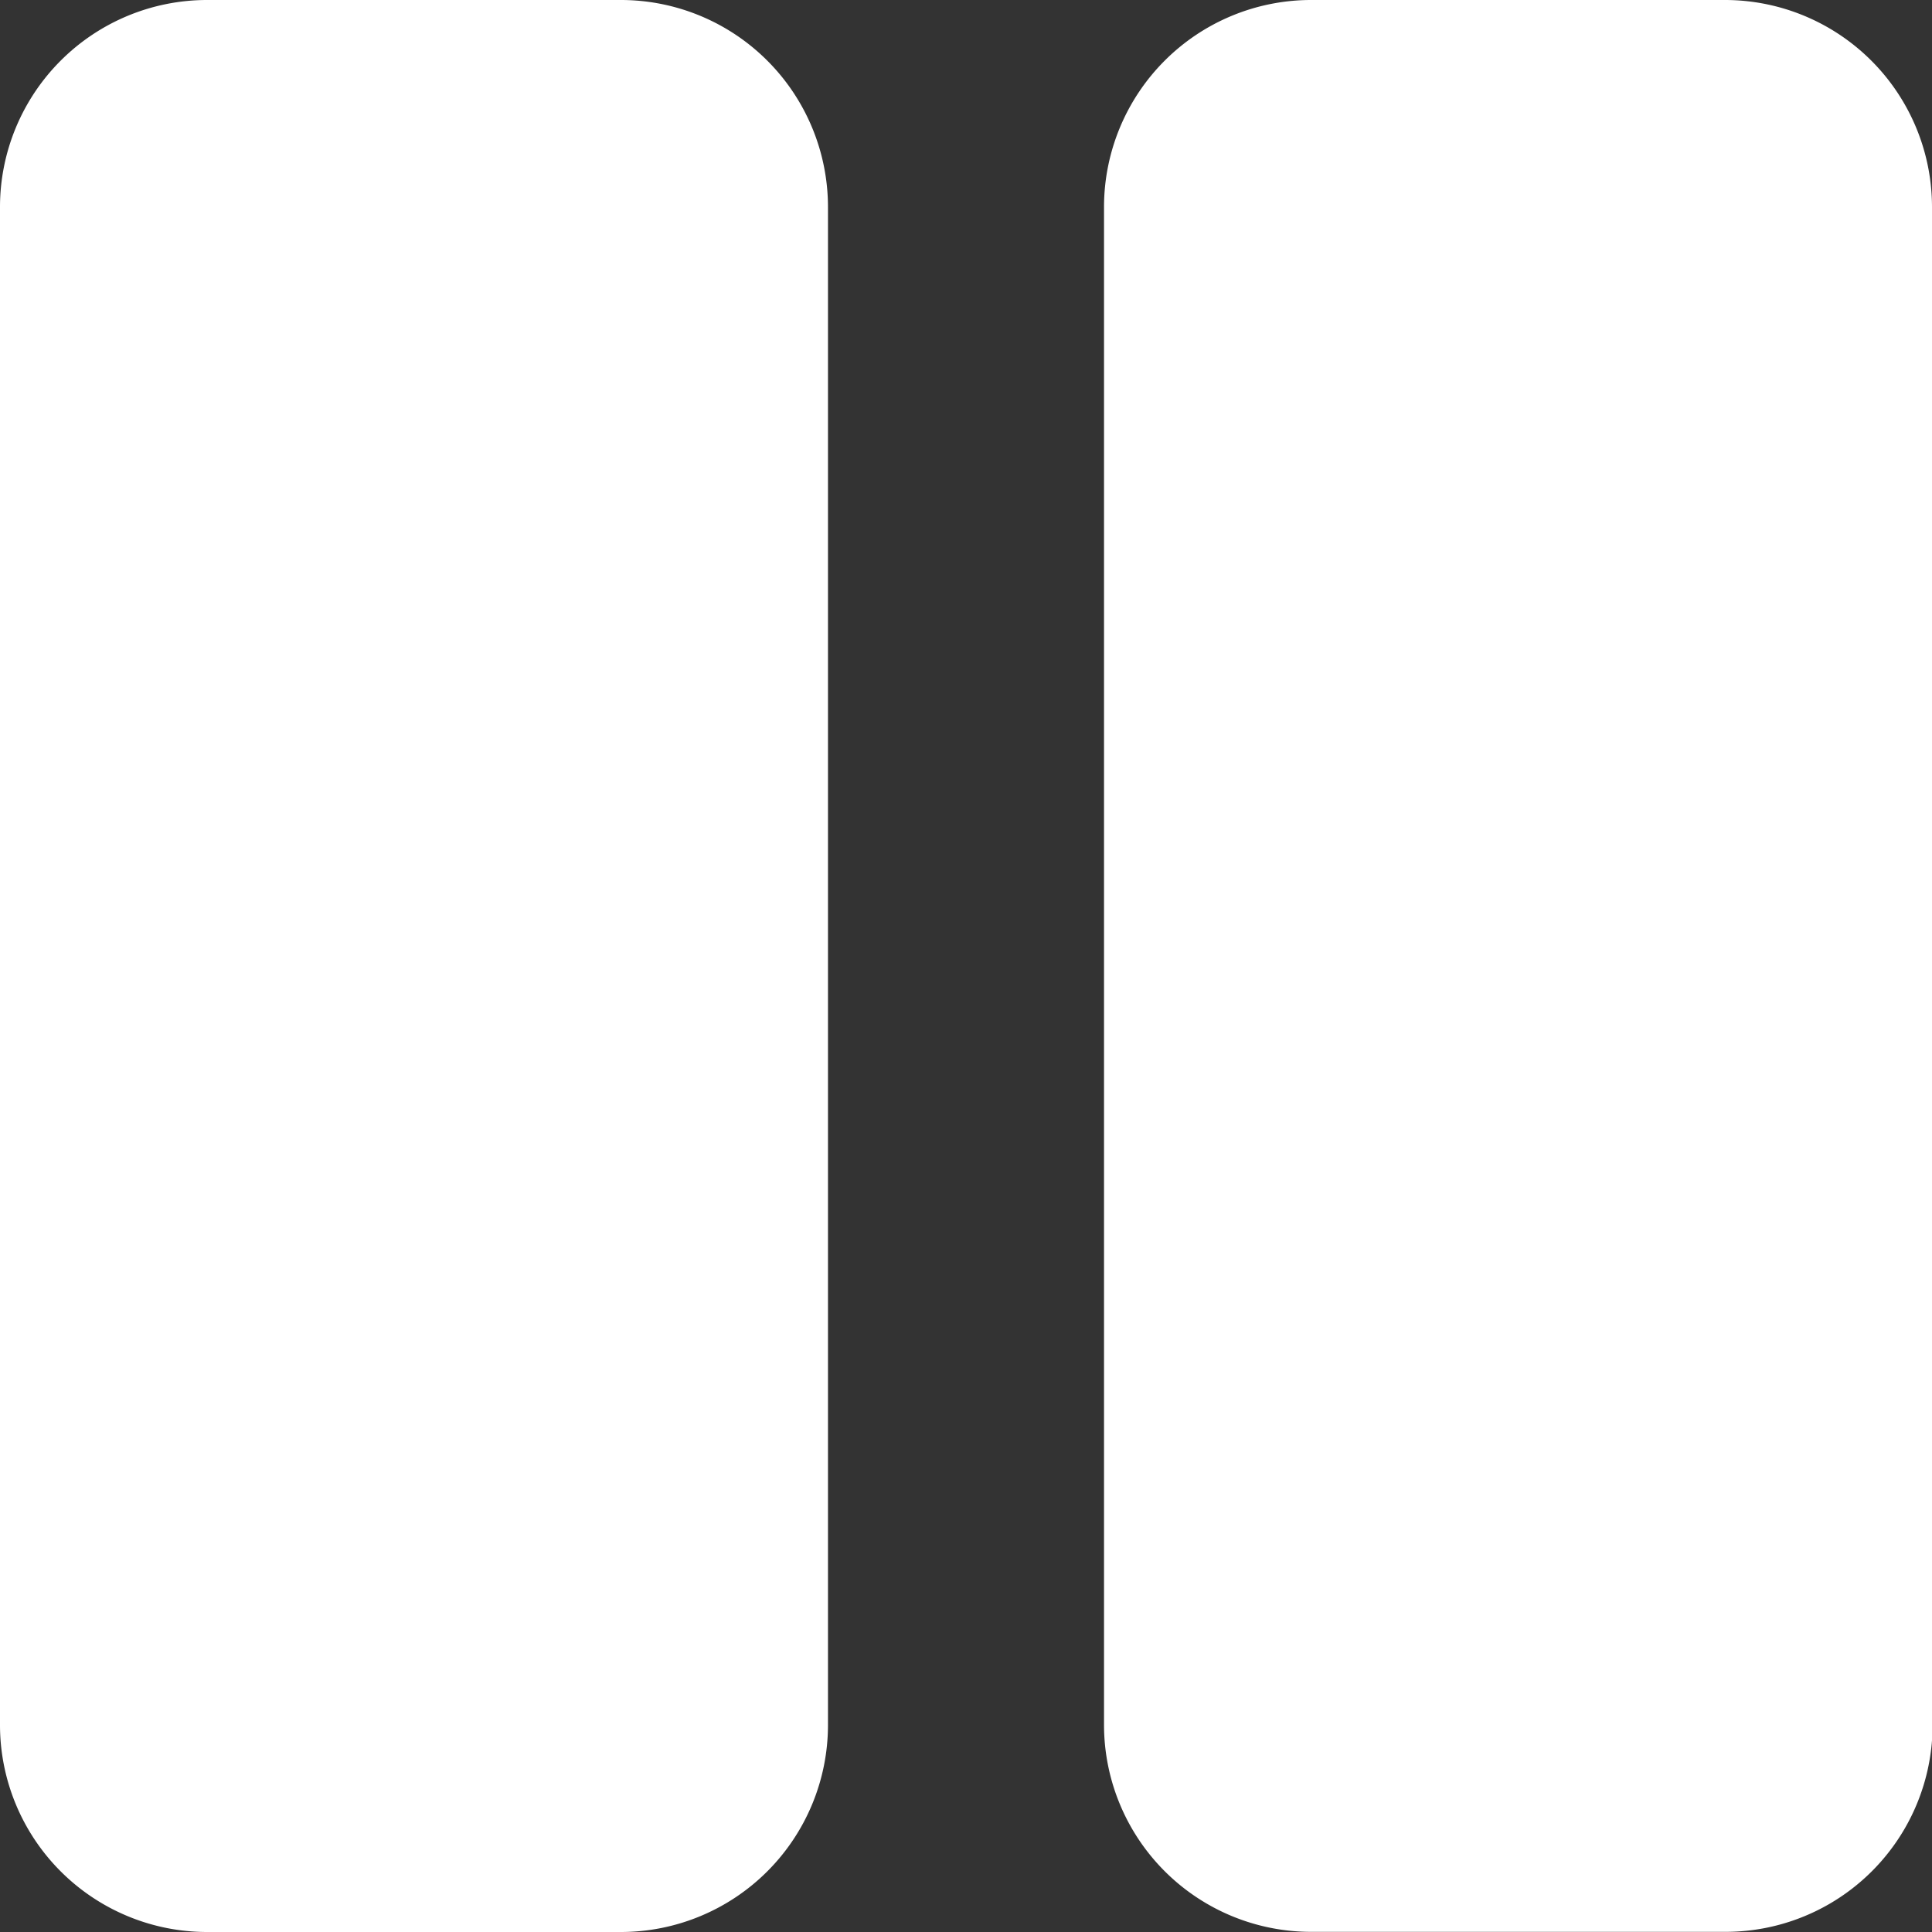 <svg xmlns="http://www.w3.org/2000/svg" width="12.696" height="12.696" viewBox="0 0 12.696 12.696">
  <rect x="0" y="0" width="12.696" height="12.696" fill="#333333" stroke="none"/>
  <path id="pause" d="M4.081,14.876H1.36A1.361,1.361,0,0,1,0,13.515V3.54A1.361,1.361,0,0,1,1.36,2.18H4.081a1.361,1.361,0,0,1,1.36,1.36v9.975A1.361,1.361,0,0,1,4.081,14.876Zm8.615-1.36V3.54a1.361,1.361,0,0,0-1.36-1.36H8.615a1.361,1.361,0,0,0-1.36,1.36v9.975a1.361,1.361,0,0,0,1.36,1.36h2.721A1.361,1.361,0,0,0,12.7,13.515Z" transform="translate(0 -2.18)" fill="#fff"/>
</svg>
